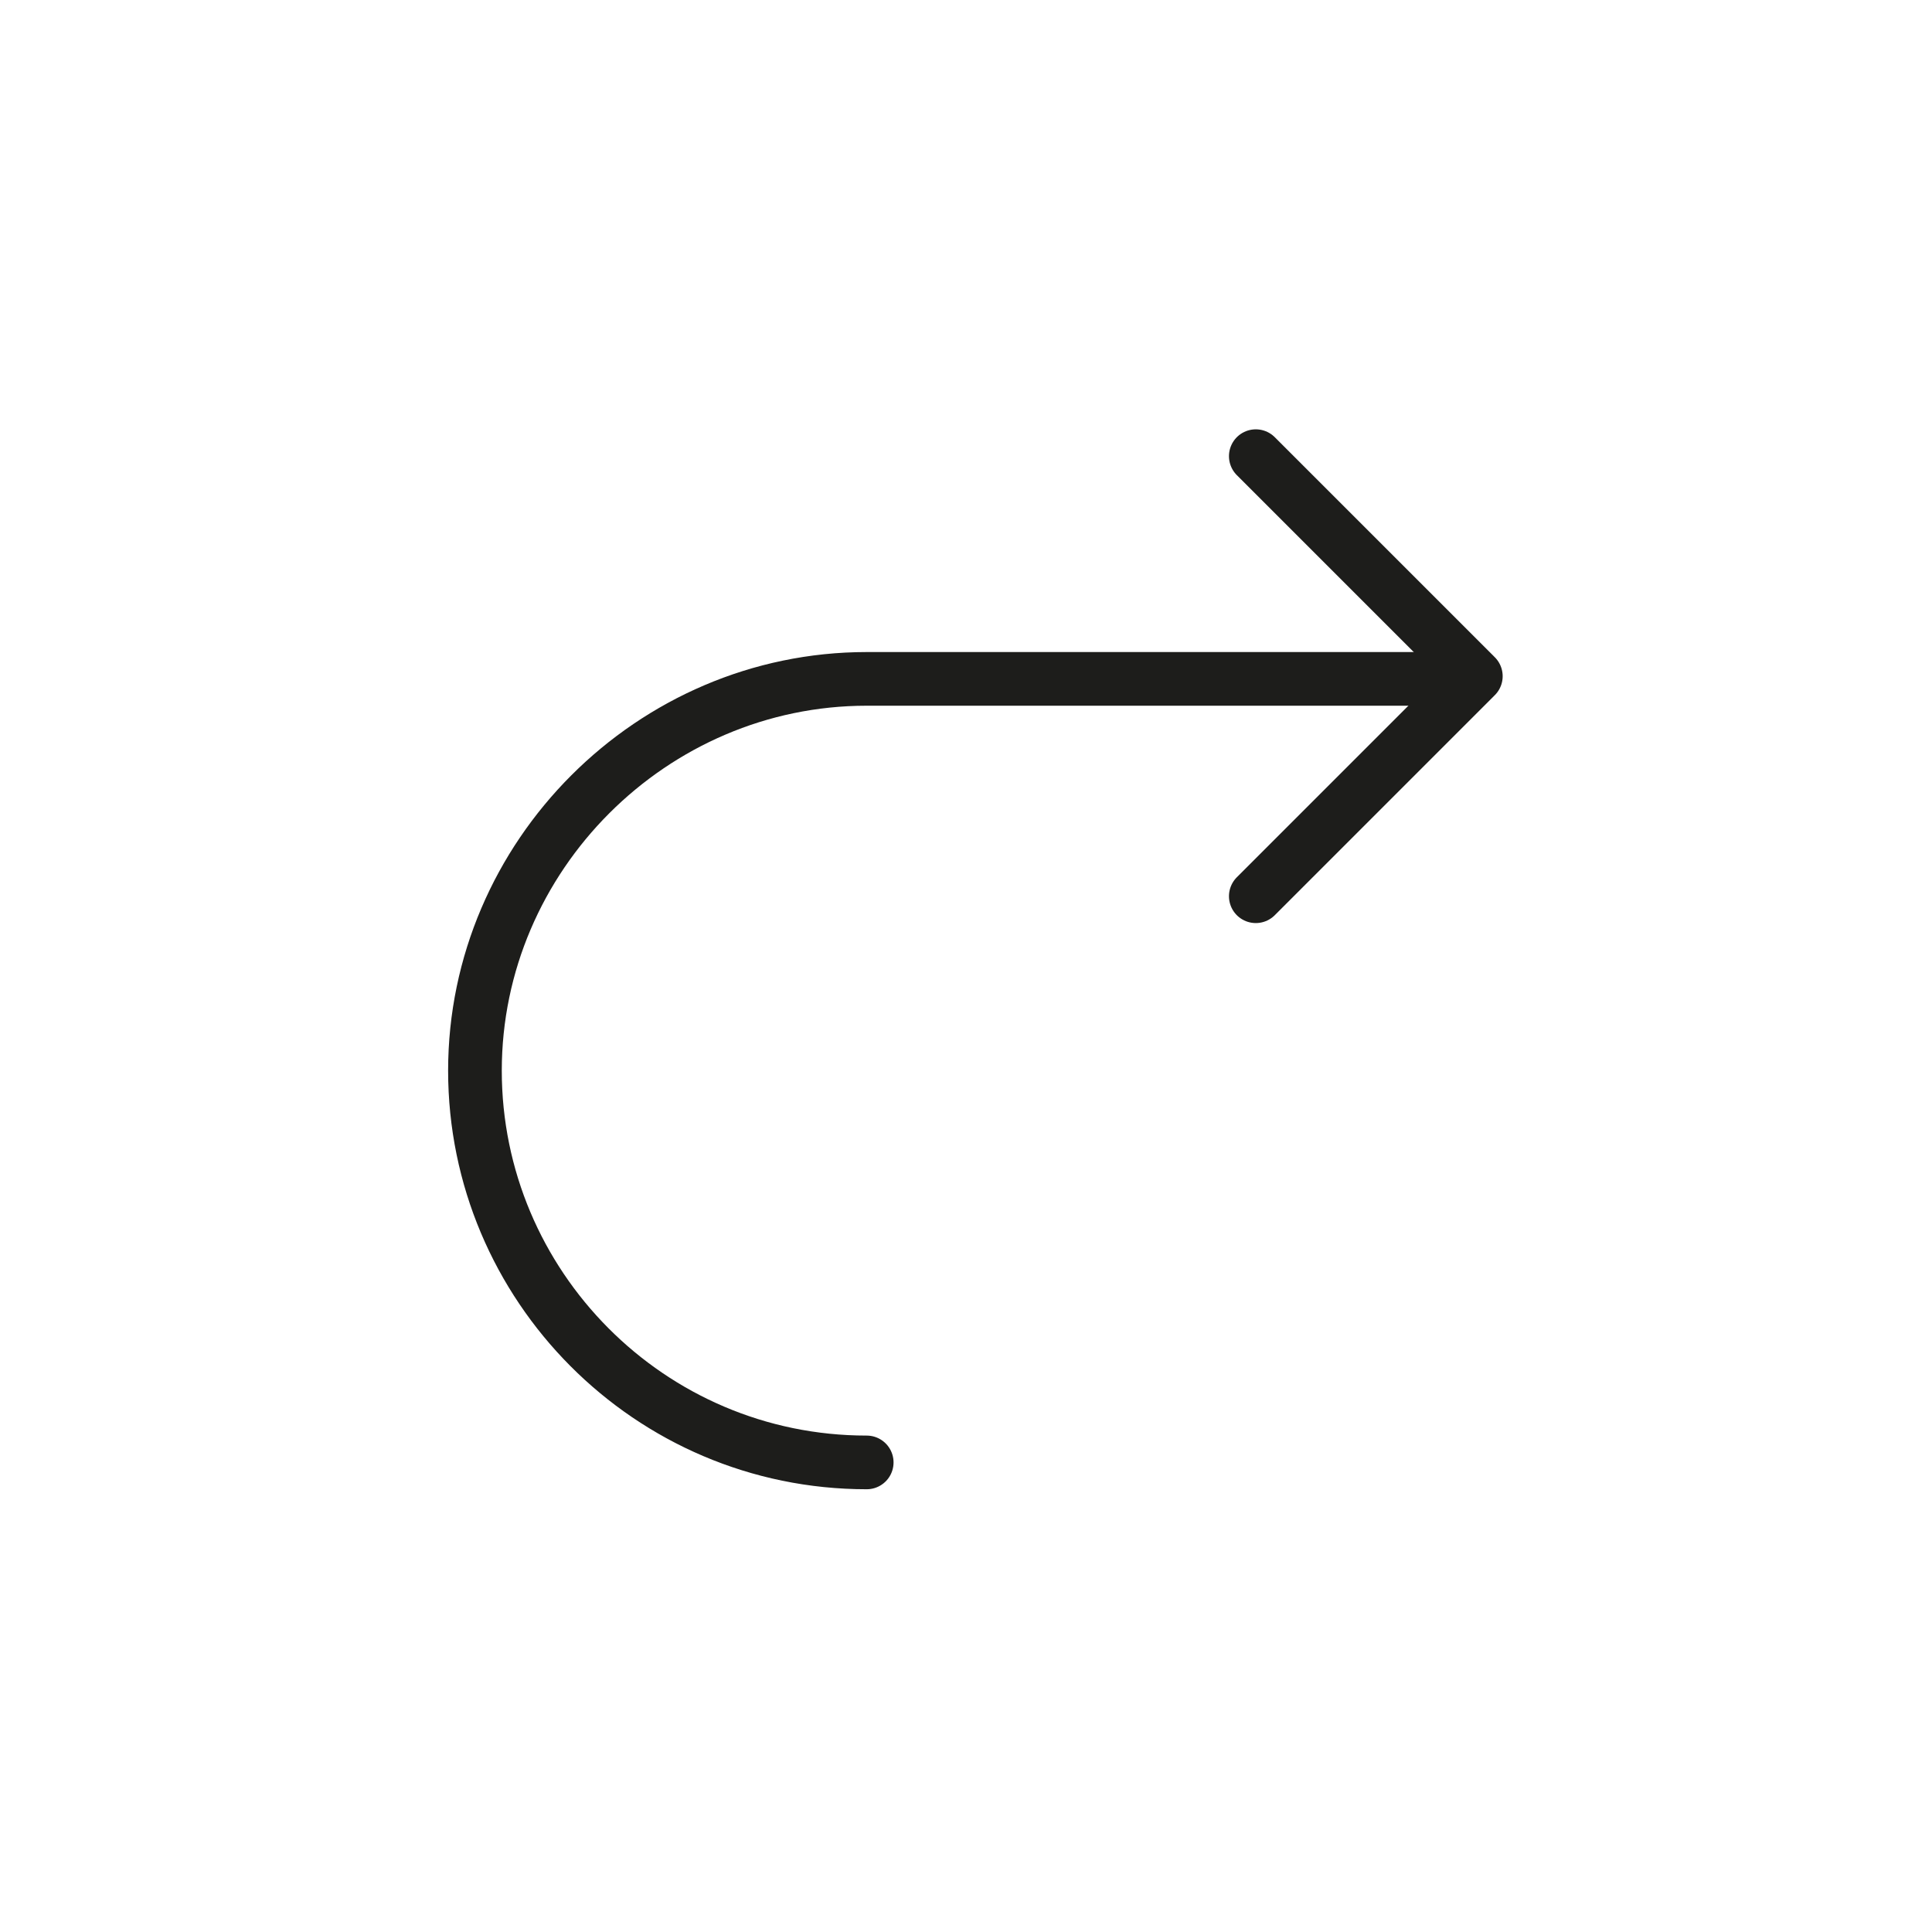 <?xml version="1.0" encoding="utf-8"?>
<!-- Generator: Adobe Illustrator 19.1.0, SVG Export Plug-In . SVG Version: 6.00 Build 0)  -->
<svg version="1.1" id="emoji" xmlns="http://www.w3.org/2000/svg" xmlns:xlink="http://www.w3.org/1999/xlink" x="0px" y="0px"
	 viewBox="0 0 72 72" enable-background="new 0 0 72 72" xml:space="preserve">
<g id="_xDB80__xDC0B__1_">
	
		<polyline fill="none" stroke="#1D1D1B" stroke-width="2" stroke-linecap="round" stroke-linejoin="round" stroke-miterlimit="10" points="
		46.8,33.4 55,25.2 46.8,17 	"/>
	<path fill="none" stroke="#1D1D1B" stroke-width="2" stroke-linecap="round" stroke-linejoin="round" stroke-miterlimit="10" d="
		M32.3,54.5c-8.1,0-14.6-6.6-14.6-14.6s6.6-14.6,14.6-14.6h21.7"/>
</g>
</svg>
